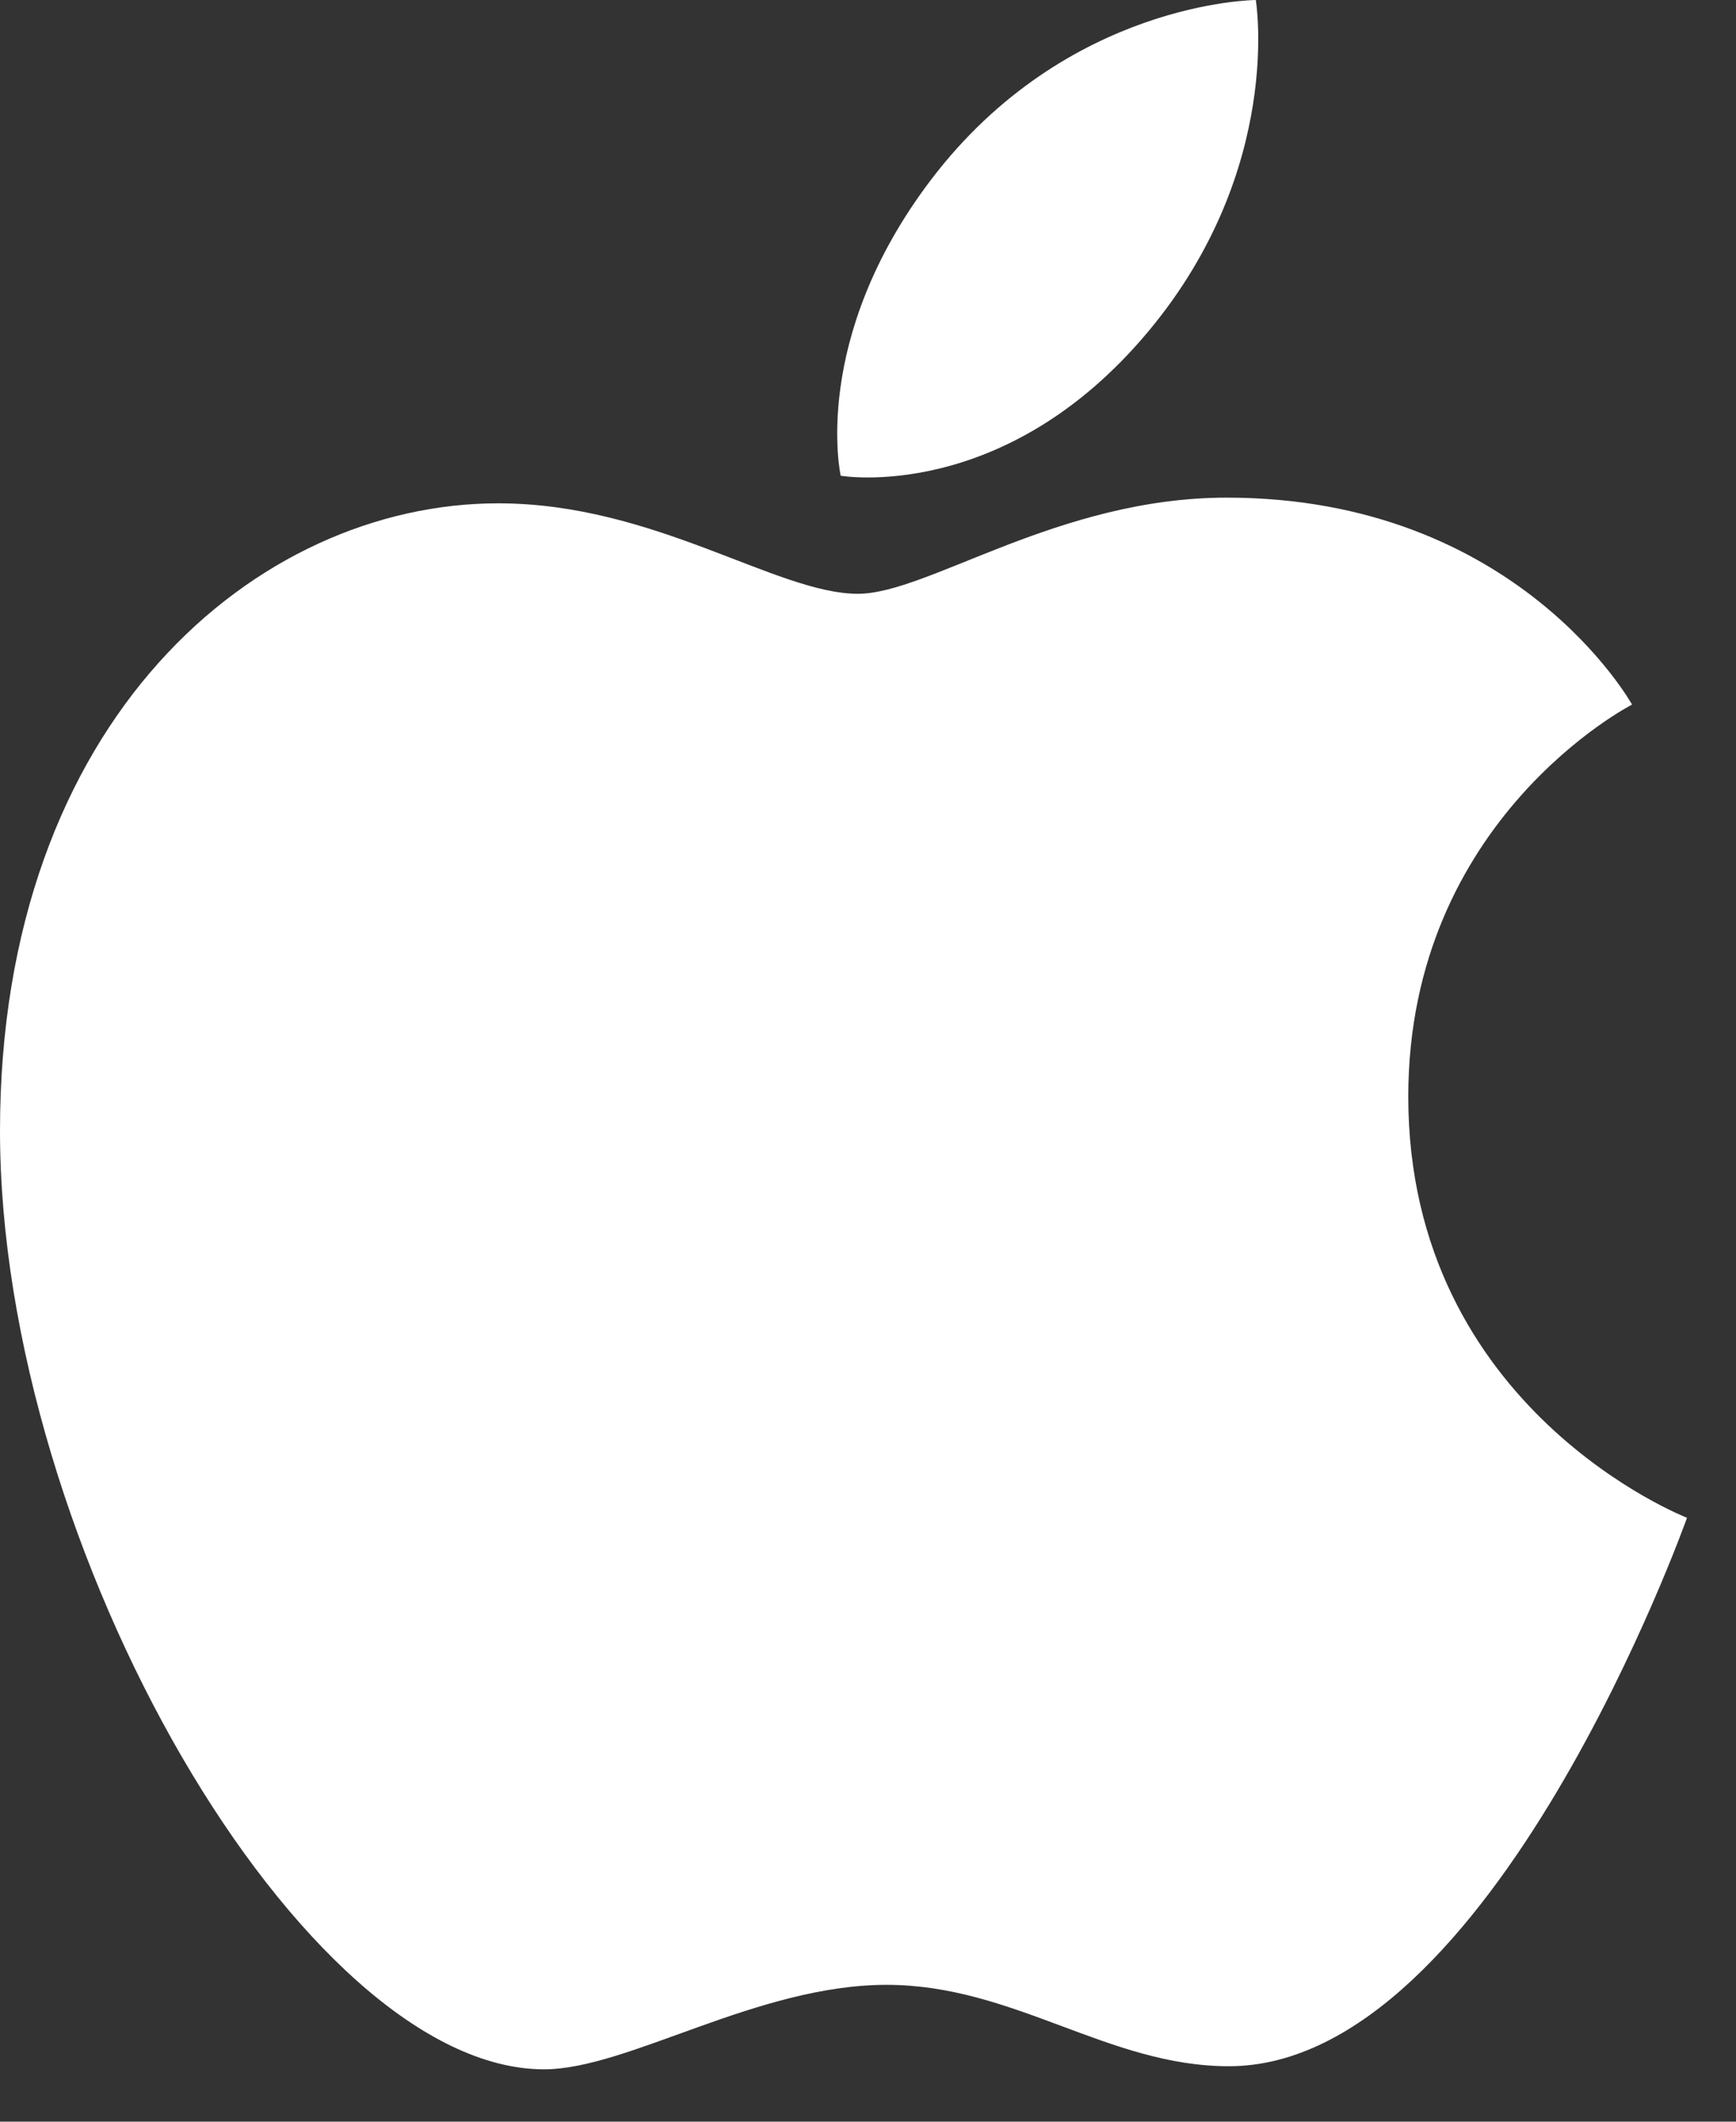 <svg width="18" height="22" viewBox="0 0 18 22" fill="none" xmlns="http://www.w3.org/2000/svg">
<rect x="0" y="0" width="18" height="22" fill="#333333" stroke="none"/>
<path d="M12.742 21.425C11.488 21.425 10.514 20.581 9.193 20.581C7.847 20.581 6.511 21.457 5.641 21.457C3.149 21.457 0 16.062 0 11.725C0 7.458 2.665 5.219 5.165 5.219C6.79 5.219 8.051 6.157 8.896 6.157C9.622 6.157 10.968 5.16 12.72 5.16C15.736 5.16 16.922 7.306 16.922 7.306C16.922 7.306 14.602 8.492 14.602 11.371C14.602 14.618 17.492 15.738 17.492 15.738C17.492 15.738 15.472 21.425 12.742 21.425Z" fill="white"/>
<path d="M9.651 1.867C11.061 0.009 13.021 0 13.021 0C13.021 0 13.313 1.747 11.912 3.43C10.417 5.227 8.717 4.933 8.717 4.933C8.717 4.933 8.398 3.52 9.651 1.867Z" fill="white"/>
</svg>
